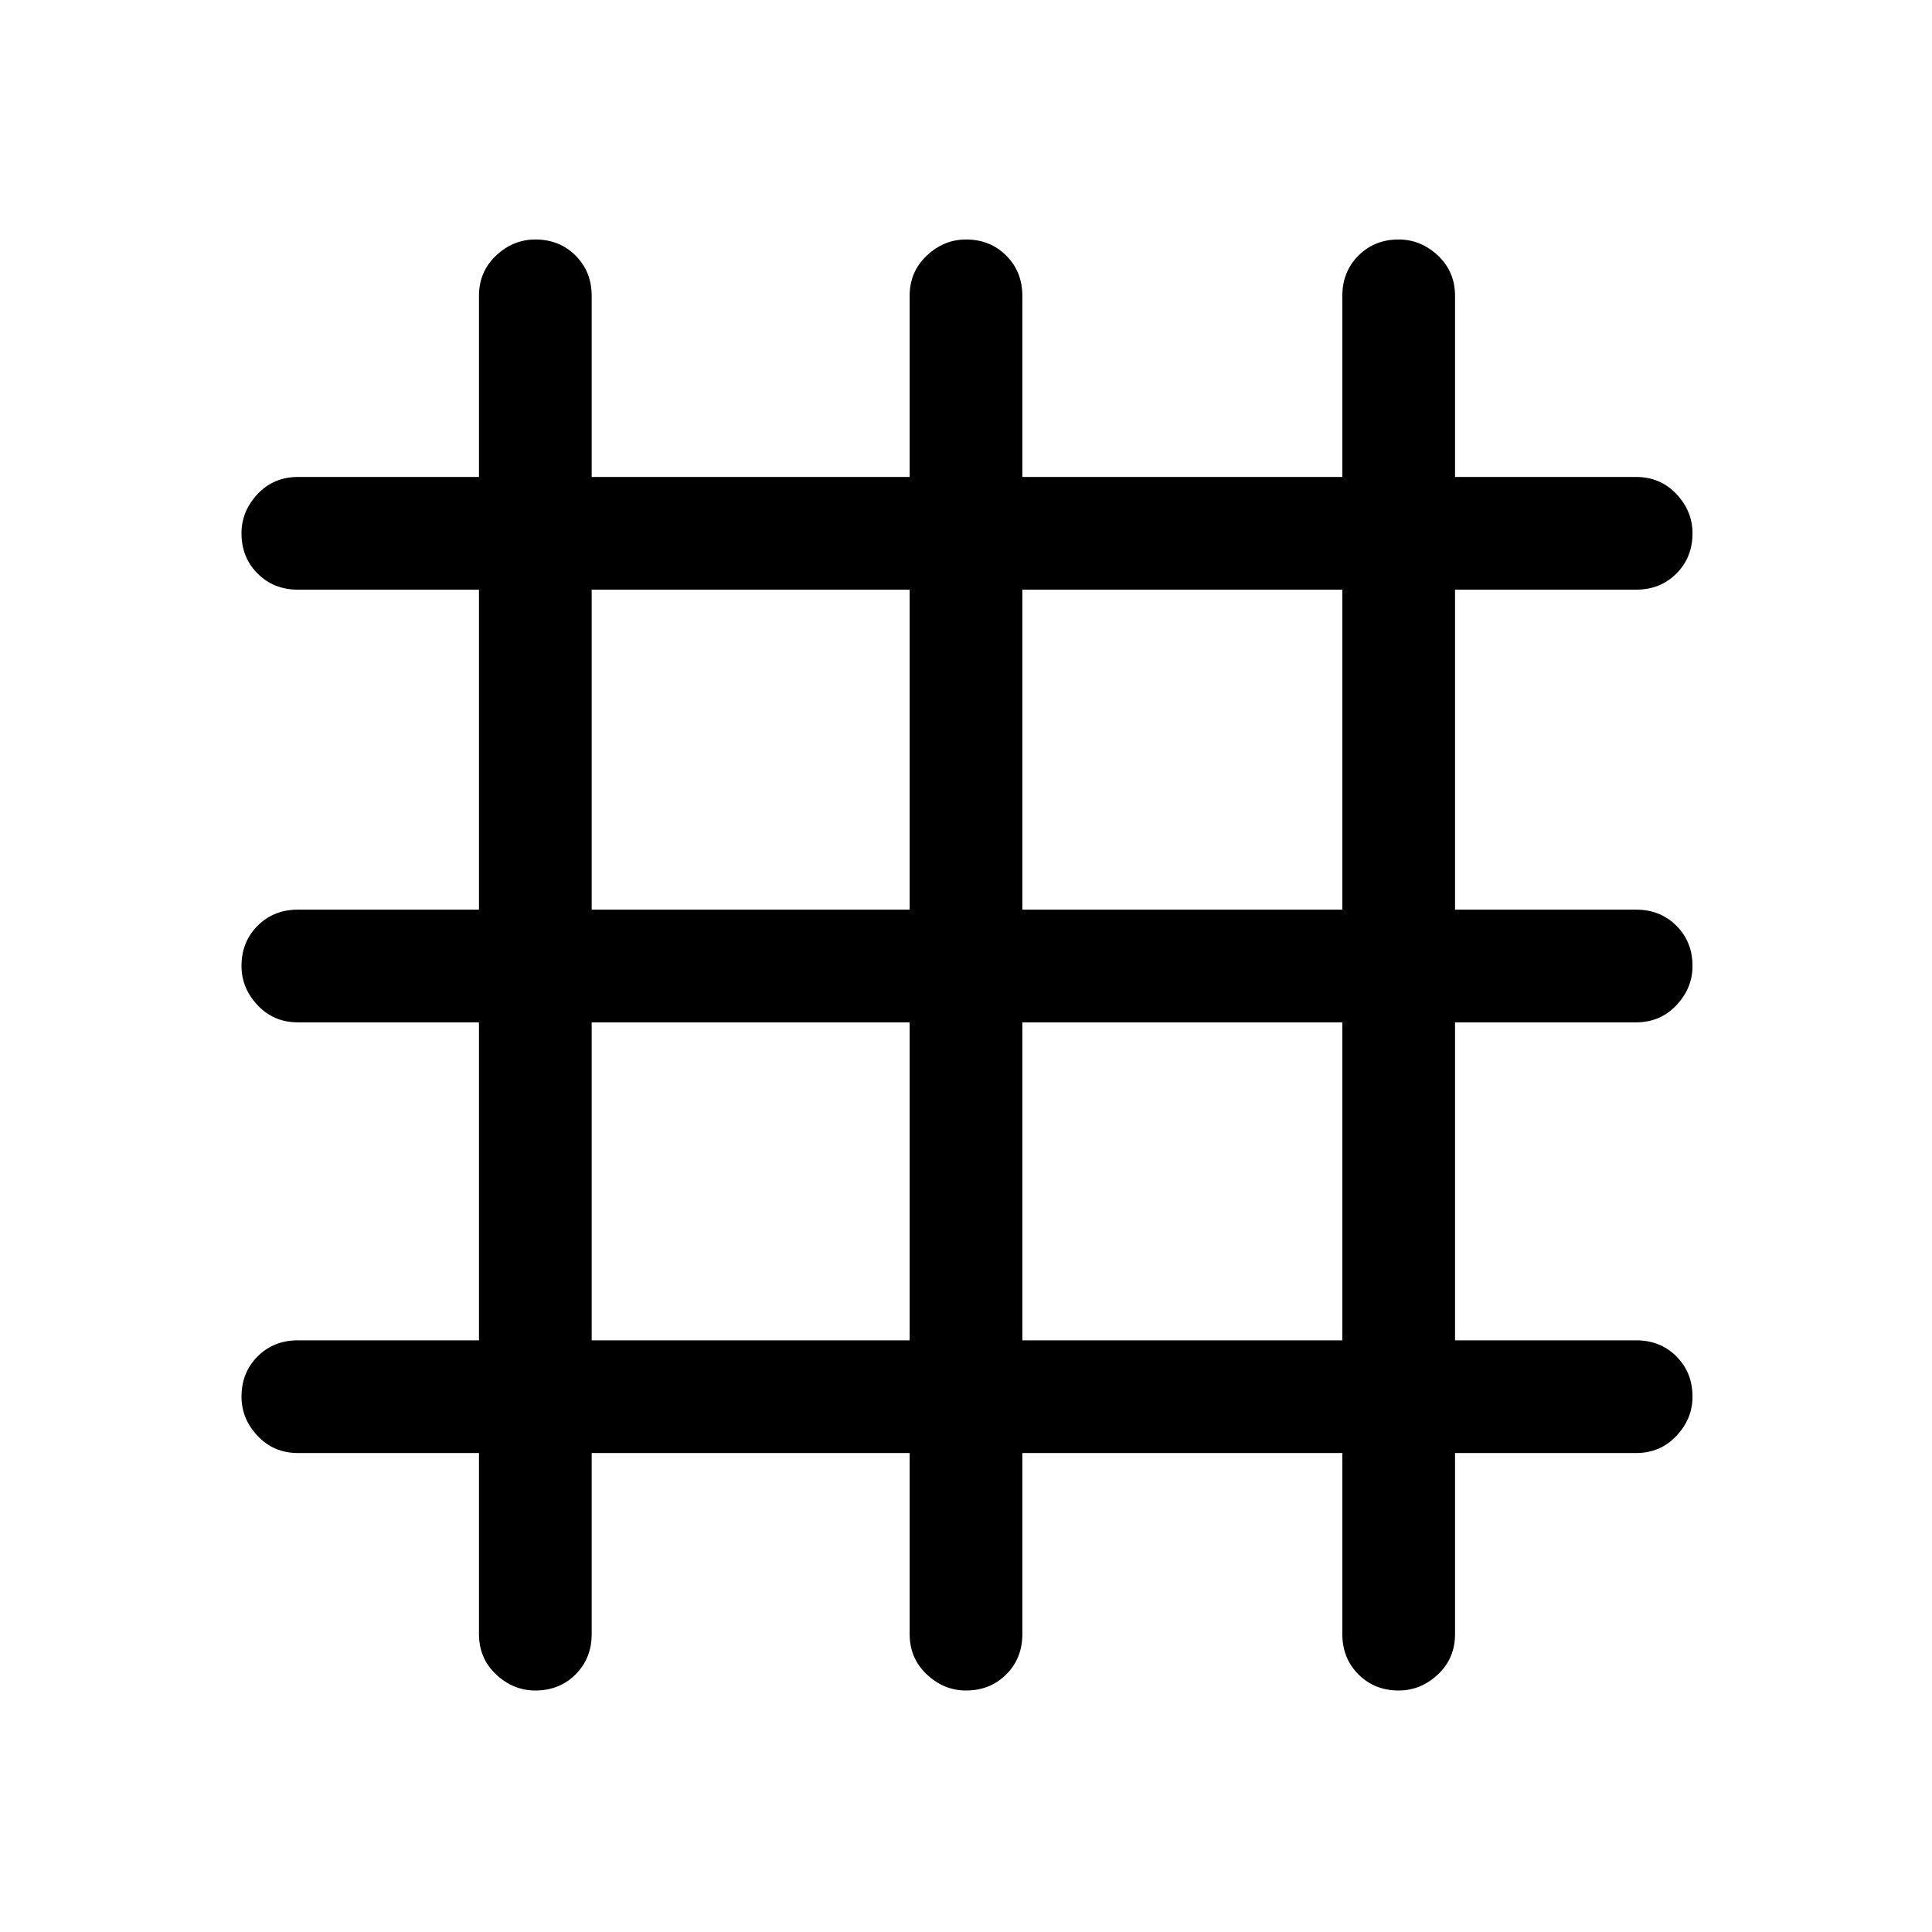 <svg xmlns="http://www.w3.org/2000/svg" height="24" width="24"><path d="M6.65 21Q6.375 21 6.162 20.8Q5.95 20.6 5.95 20.3V18.05H3.7Q3.4 18.05 3.2 17.837Q3 17.625 3 17.35Q3 17.05 3.2 16.85Q3.4 16.65 3.7 16.65H5.95V12.7H3.7Q3.4 12.7 3.2 12.487Q3 12.275 3 12Q3 11.7 3.2 11.5Q3.4 11.3 3.7 11.3H5.95V7.325H3.7Q3.4 7.325 3.2 7.125Q3 6.925 3 6.625Q3 6.35 3.2 6.137Q3.4 5.925 3.7 5.925H5.95V3.675Q5.95 3.375 6.162 3.175Q6.375 2.975 6.65 2.975Q6.95 2.975 7.15 3.175Q7.35 3.375 7.35 3.675V5.925H11.3V3.675Q11.3 3.375 11.513 3.175Q11.725 2.975 12 2.975Q12.3 2.975 12.5 3.175Q12.7 3.375 12.7 3.675V5.925H16.675V3.675Q16.675 3.375 16.875 3.175Q17.075 2.975 17.375 2.975Q17.65 2.975 17.863 3.175Q18.075 3.375 18.075 3.675V5.925H20.325Q20.625 5.925 20.825 6.137Q21.025 6.35 21.025 6.625Q21.025 6.925 20.825 7.125Q20.625 7.325 20.325 7.325H18.075V11.3H20.325Q20.625 11.3 20.825 11.5Q21.025 11.7 21.025 12Q21.025 12.275 20.825 12.487Q20.625 12.7 20.325 12.7H18.075V16.65H20.325Q20.625 16.65 20.825 16.85Q21.025 17.05 21.025 17.35Q21.025 17.625 20.825 17.837Q20.625 18.05 20.325 18.05H18.075V20.3Q18.075 20.6 17.863 20.8Q17.65 21 17.375 21Q17.075 21 16.875 20.8Q16.675 20.6 16.675 20.3V18.05H12.7V20.3Q12.7 20.6 12.5 20.8Q12.3 21 12 21Q11.725 21 11.513 20.8Q11.3 20.6 11.3 20.3V18.05H7.35V20.3Q7.35 20.6 7.15 20.8Q6.95 21 6.65 21ZM7.35 11.3H11.3V7.325H7.35ZM7.35 16.65H11.3V12.7H7.35ZM12.7 16.65H16.675V12.7H12.7ZM12.7 11.3H16.675V7.325H12.7Z"/></svg>